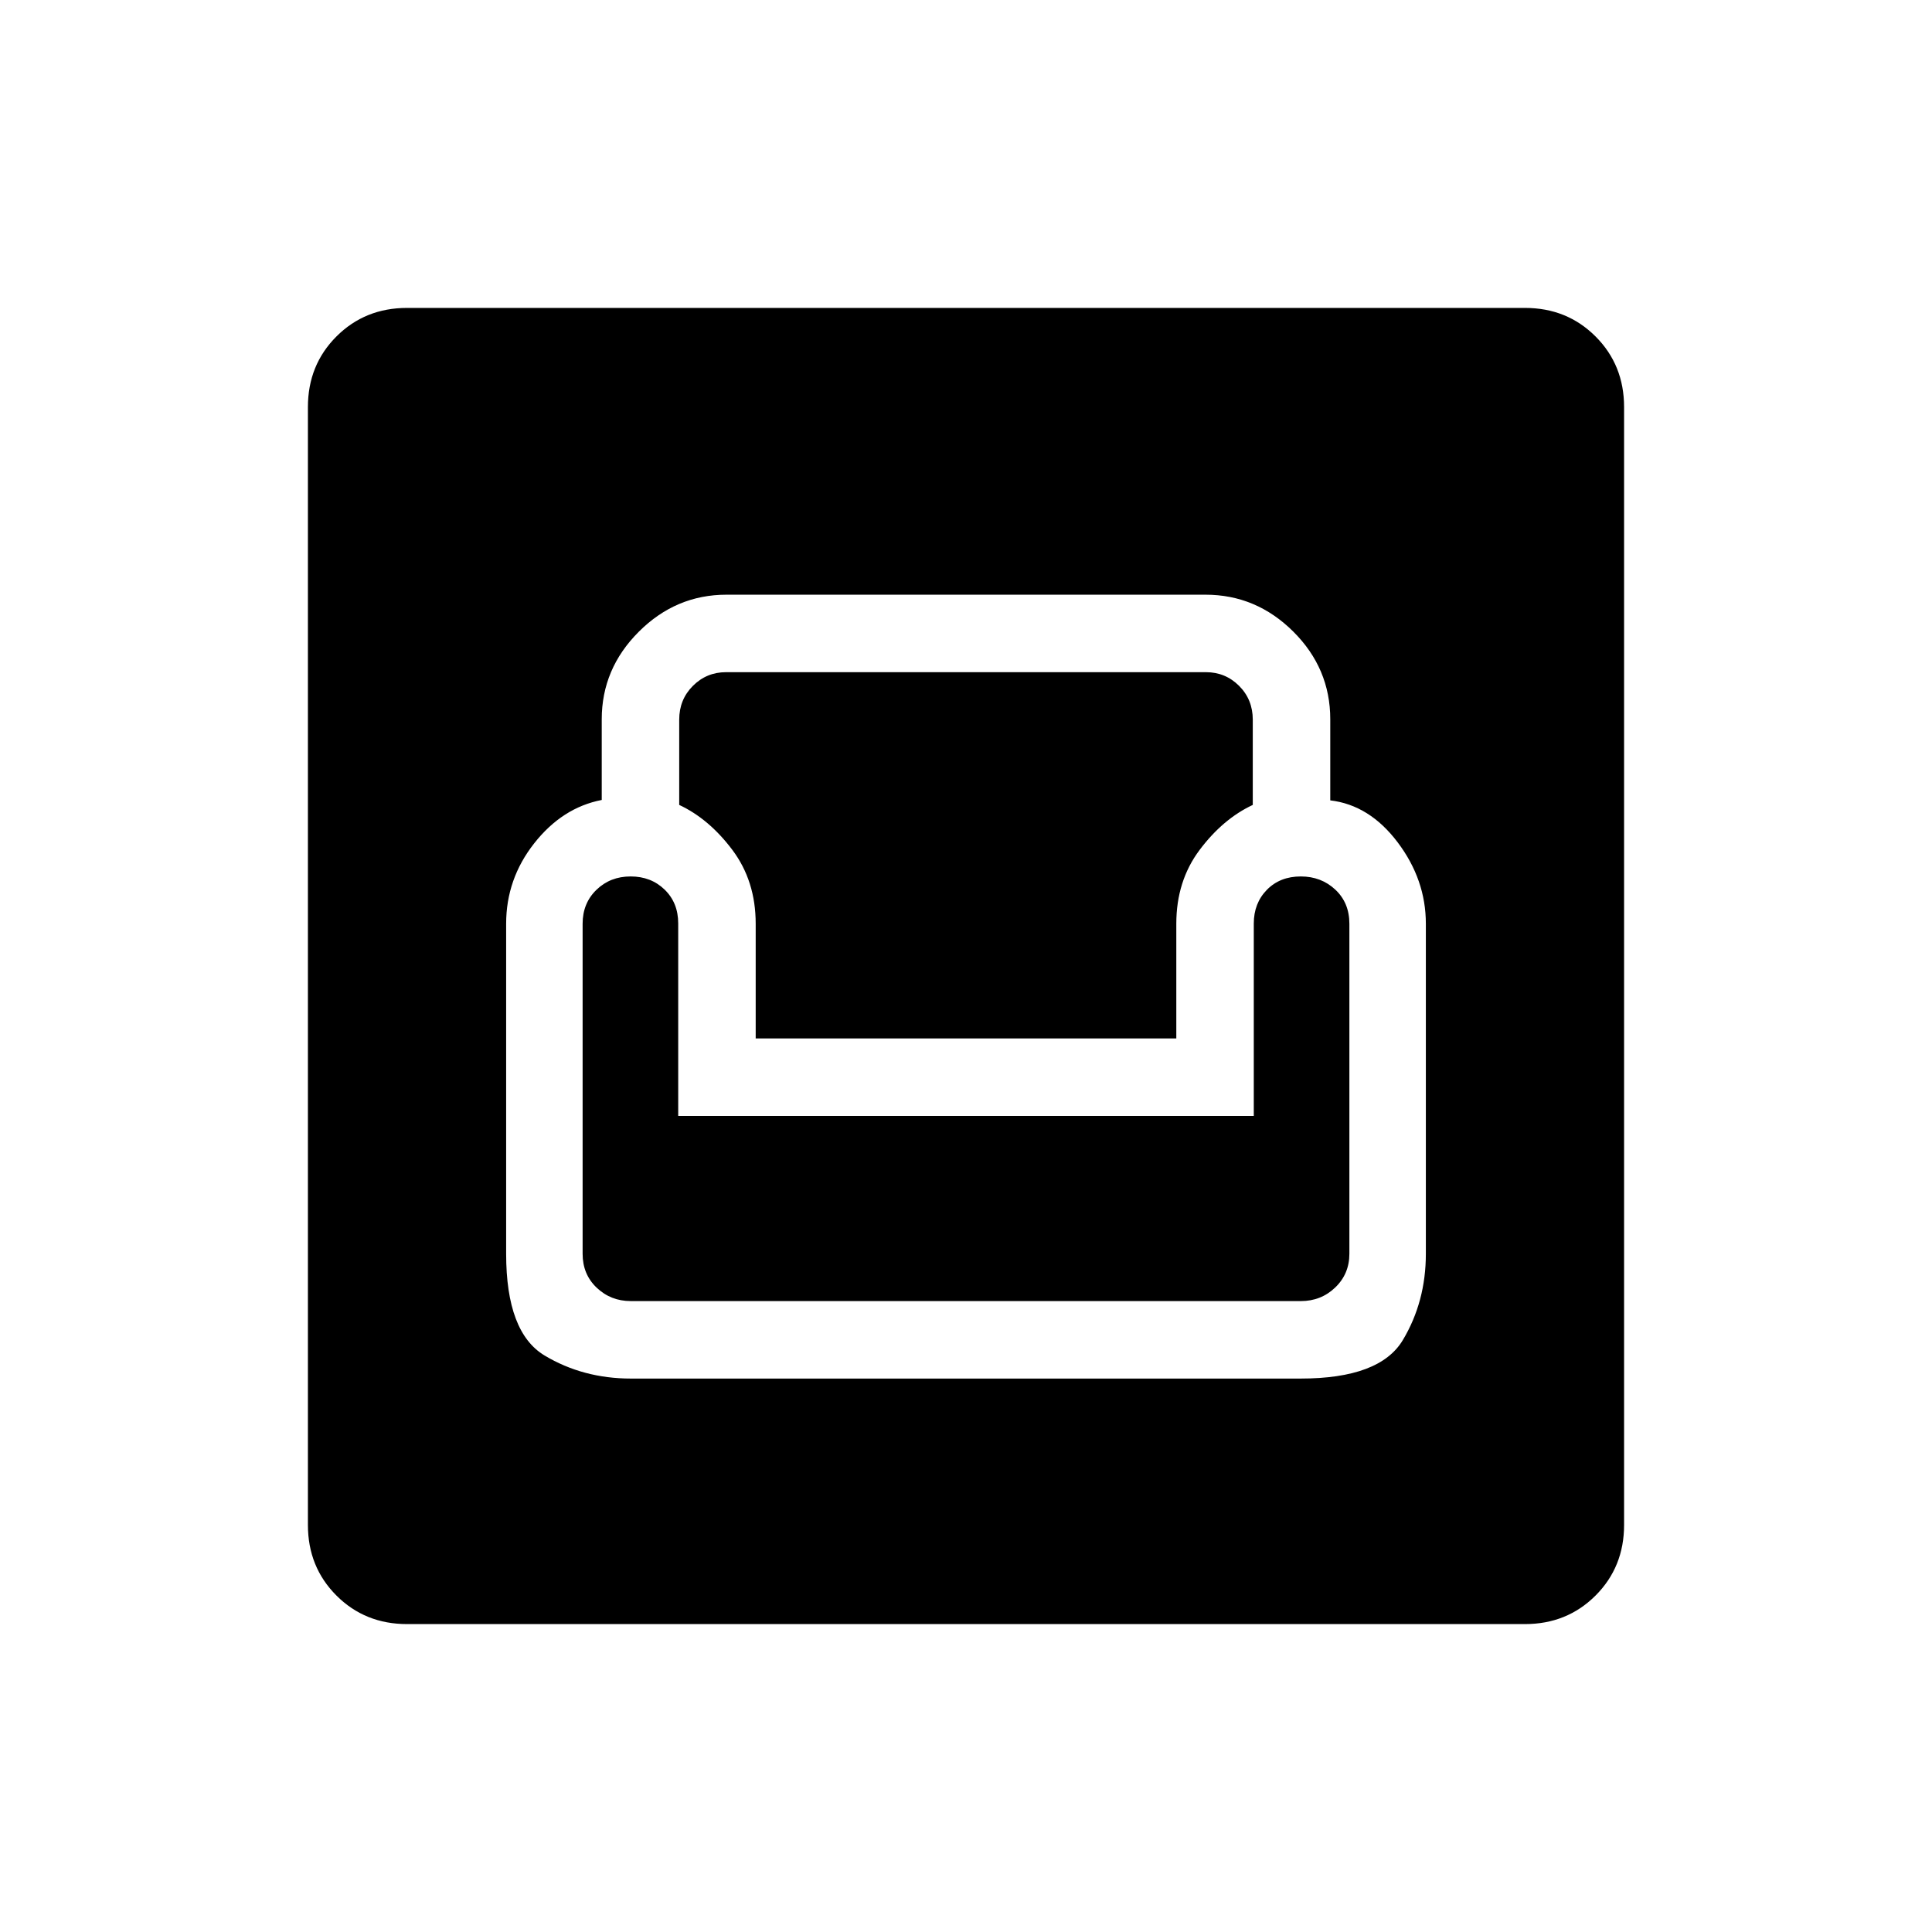 <svg xmlns="http://www.w3.org/2000/svg" height="20" viewBox="0 -960 960 960" width="20"><path d="M202.28-153q-20.92 0-35.1-14.18T153-202.28v-555.44q0-20.92 14.18-35.1t35.1-14.18h555.44q20.92 0 35.1 14.18t14.18 35.1v555.44q0 20.92-14.18 35.1T757.72-153H202.28ZM313.5-275h332.77q39.33 0 50.78-19.11Q708.5-313.22 708.5-337v-164q0-21.88-14-40.44T661-562.3v-40.28q0-25.33-18.42-43.63Q624.17-664.5 599-664.5H361q-25.17 0-43.58 18.4Q299-627.71 299-602.57v40.07q-19.58 3.79-33.54 21.52T251.5-501v164q0 39.1 19.11 50.55Q289.72-275 313.5-275Zm-.07-38.5q-9.93 0-16.93-6.64-7-6.63-7-16.86v-164q0-10.2 6.86-16.85 6.86-6.65 17-6.65t16.89 6.54q6.75 6.55 6.75 16.78v95.68h286v-95.59q0-10.11 6.5-16.76 6.51-6.65 16.86-6.65 10.14 0 17.14 6.54 7 6.55 7 16.96v164q0 10-7.04 16.75t-17.1 6.75H313.43ZM375.5-444v-57q0-21.23-11.59-36.68-11.6-15.44-26.41-22.36v-42.36q0-10 6.8-16.8 6.8-6.8 16.49-6.8h238.42q9.69 0 16.49 6.8 6.8 6.8 6.8 16.8v42.36q-14.81 6.92-26.41 22.36Q584.5-522.23 584.5-501v57h-209Z"/></svg>